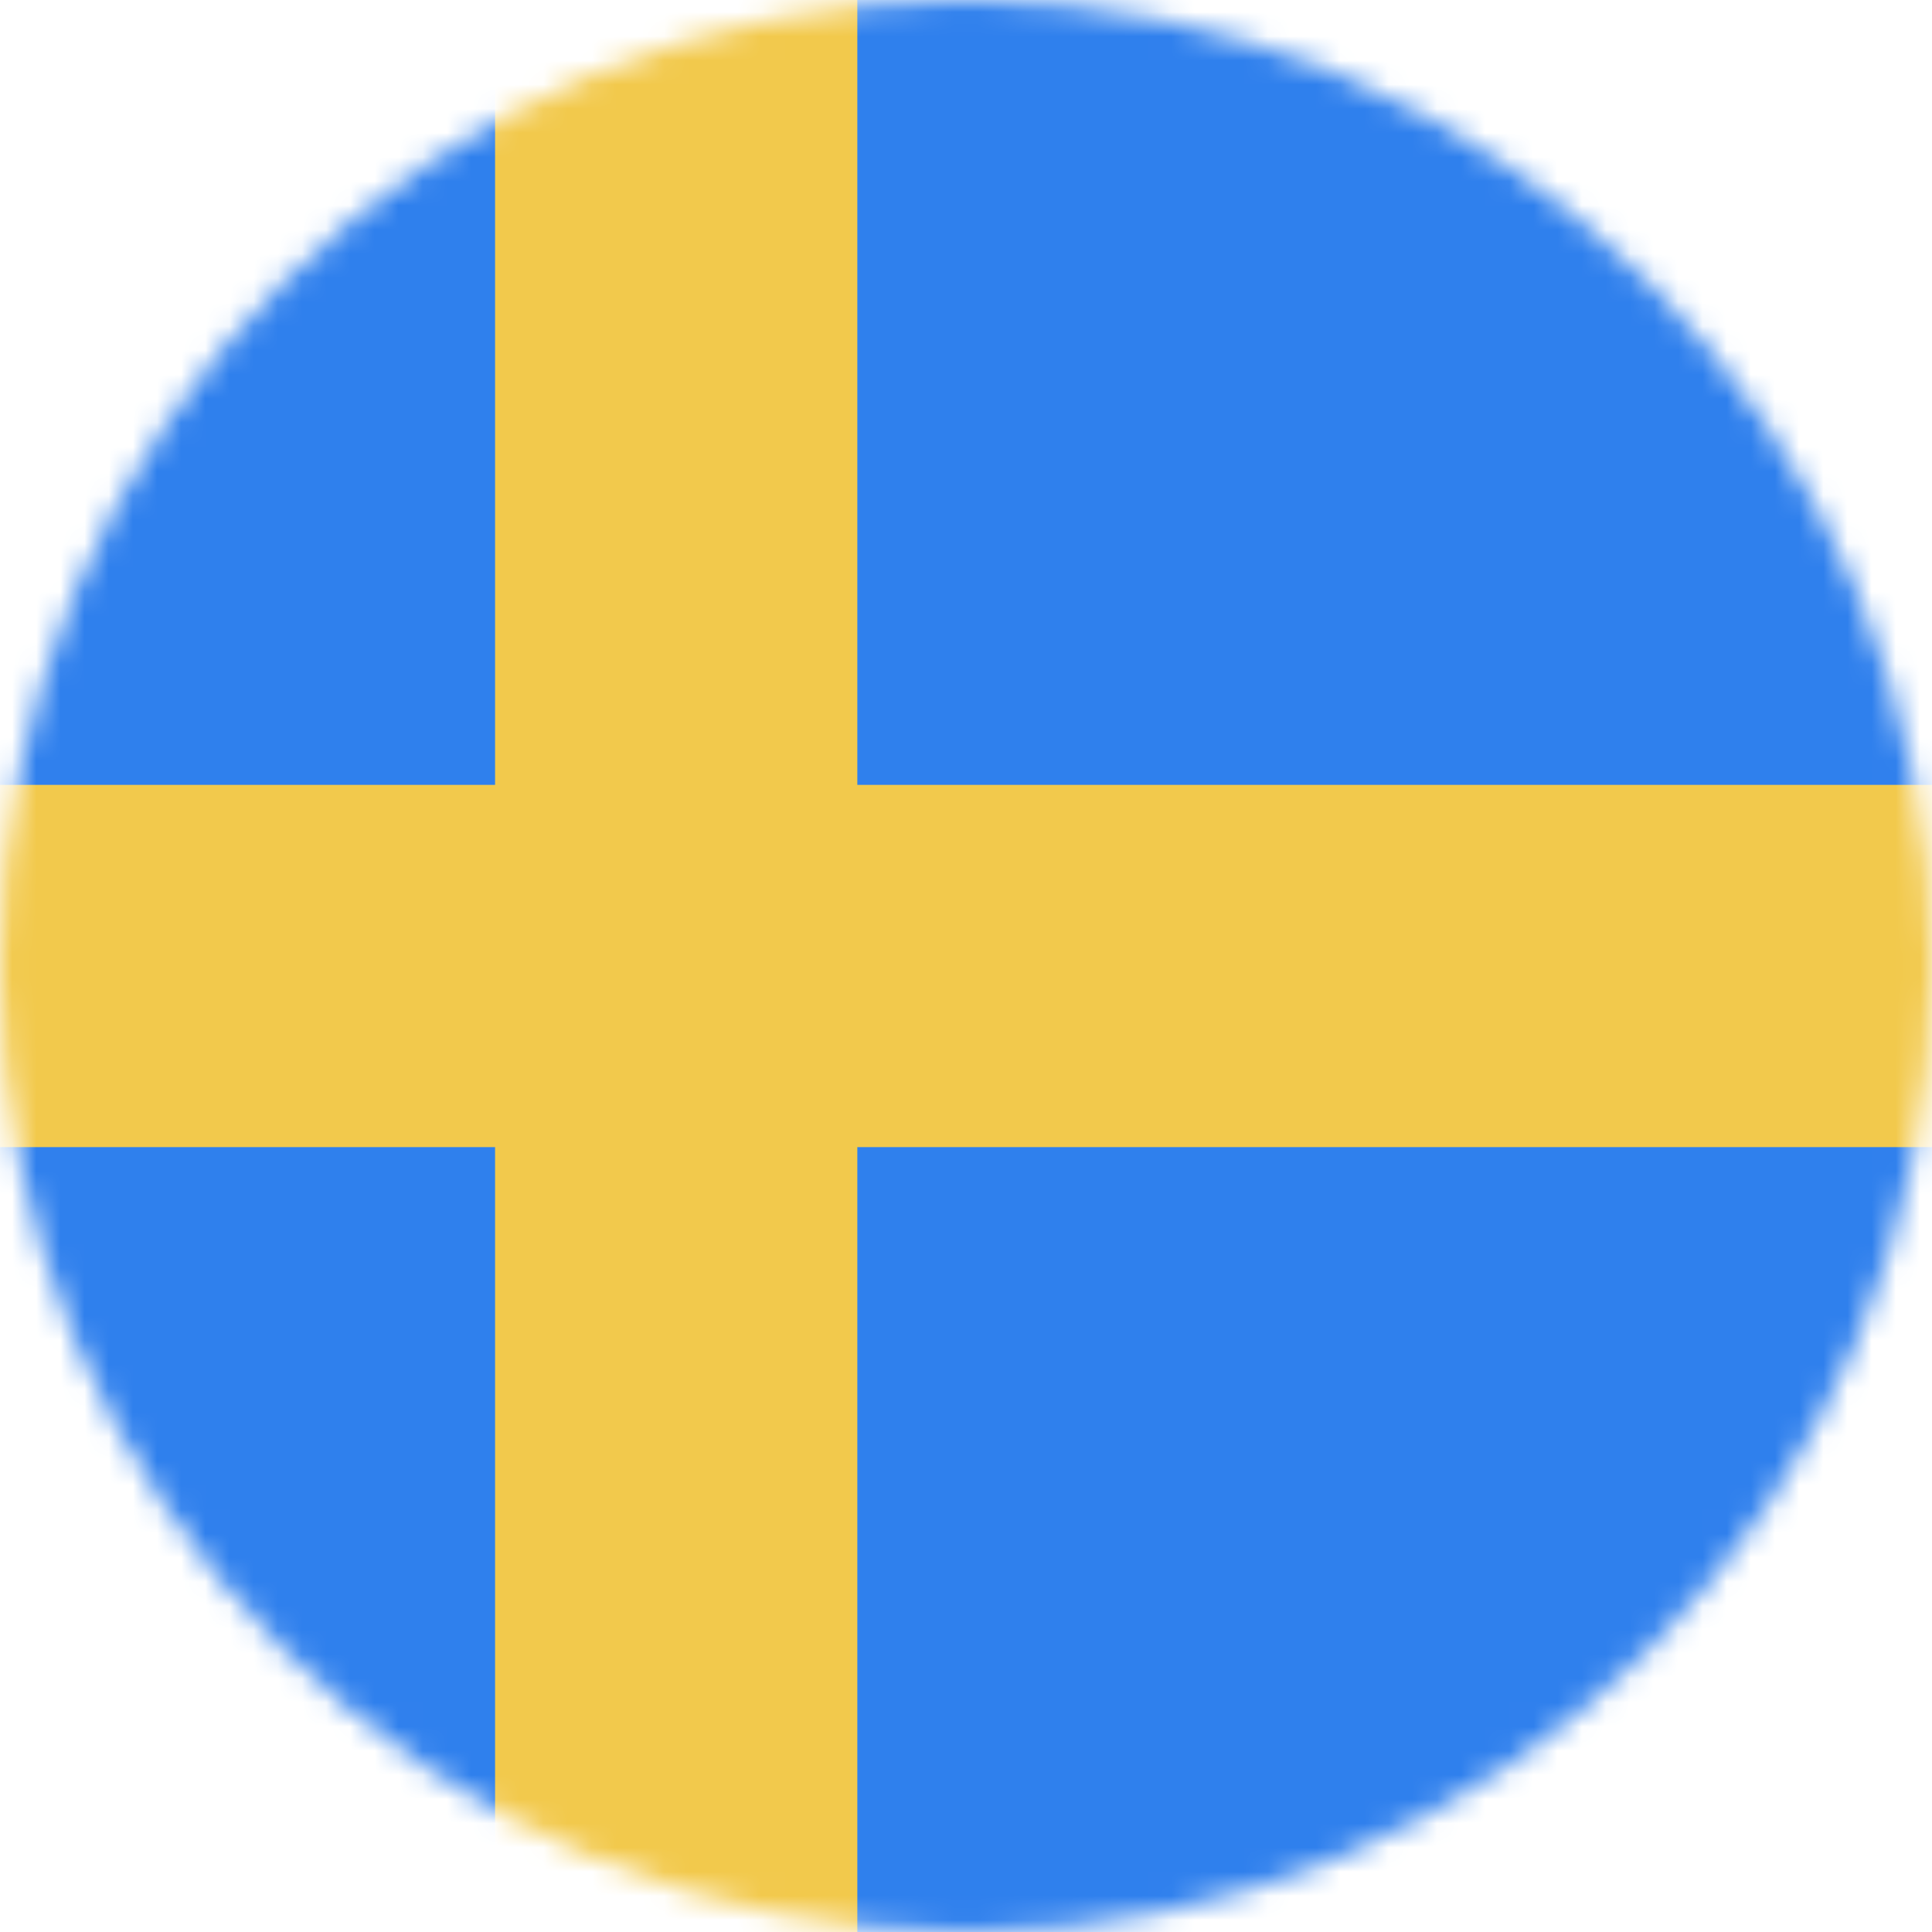 <svg viewBox="0 0 80 80" fill="none">
  <mask id="mask0PzKK" mask-type="alpha" maskUnits="userSpaceOnUse" x="0" y="0" width="80" height="80">
    <circle cx="40" cy="40" r="40" fill="#C4C4C4" />
  </mask>
  <g mask="url(#mask0PzKK)">
    <path d="M80 0H0V80H80V0Z" fill="#2F80ED" />
    <path d="M0 40H80" stroke="#F2C94C" stroke-width="15" />
    <path d="M28 80V0" stroke="#F2C94C" stroke-width="15" />
  </g>
</svg>